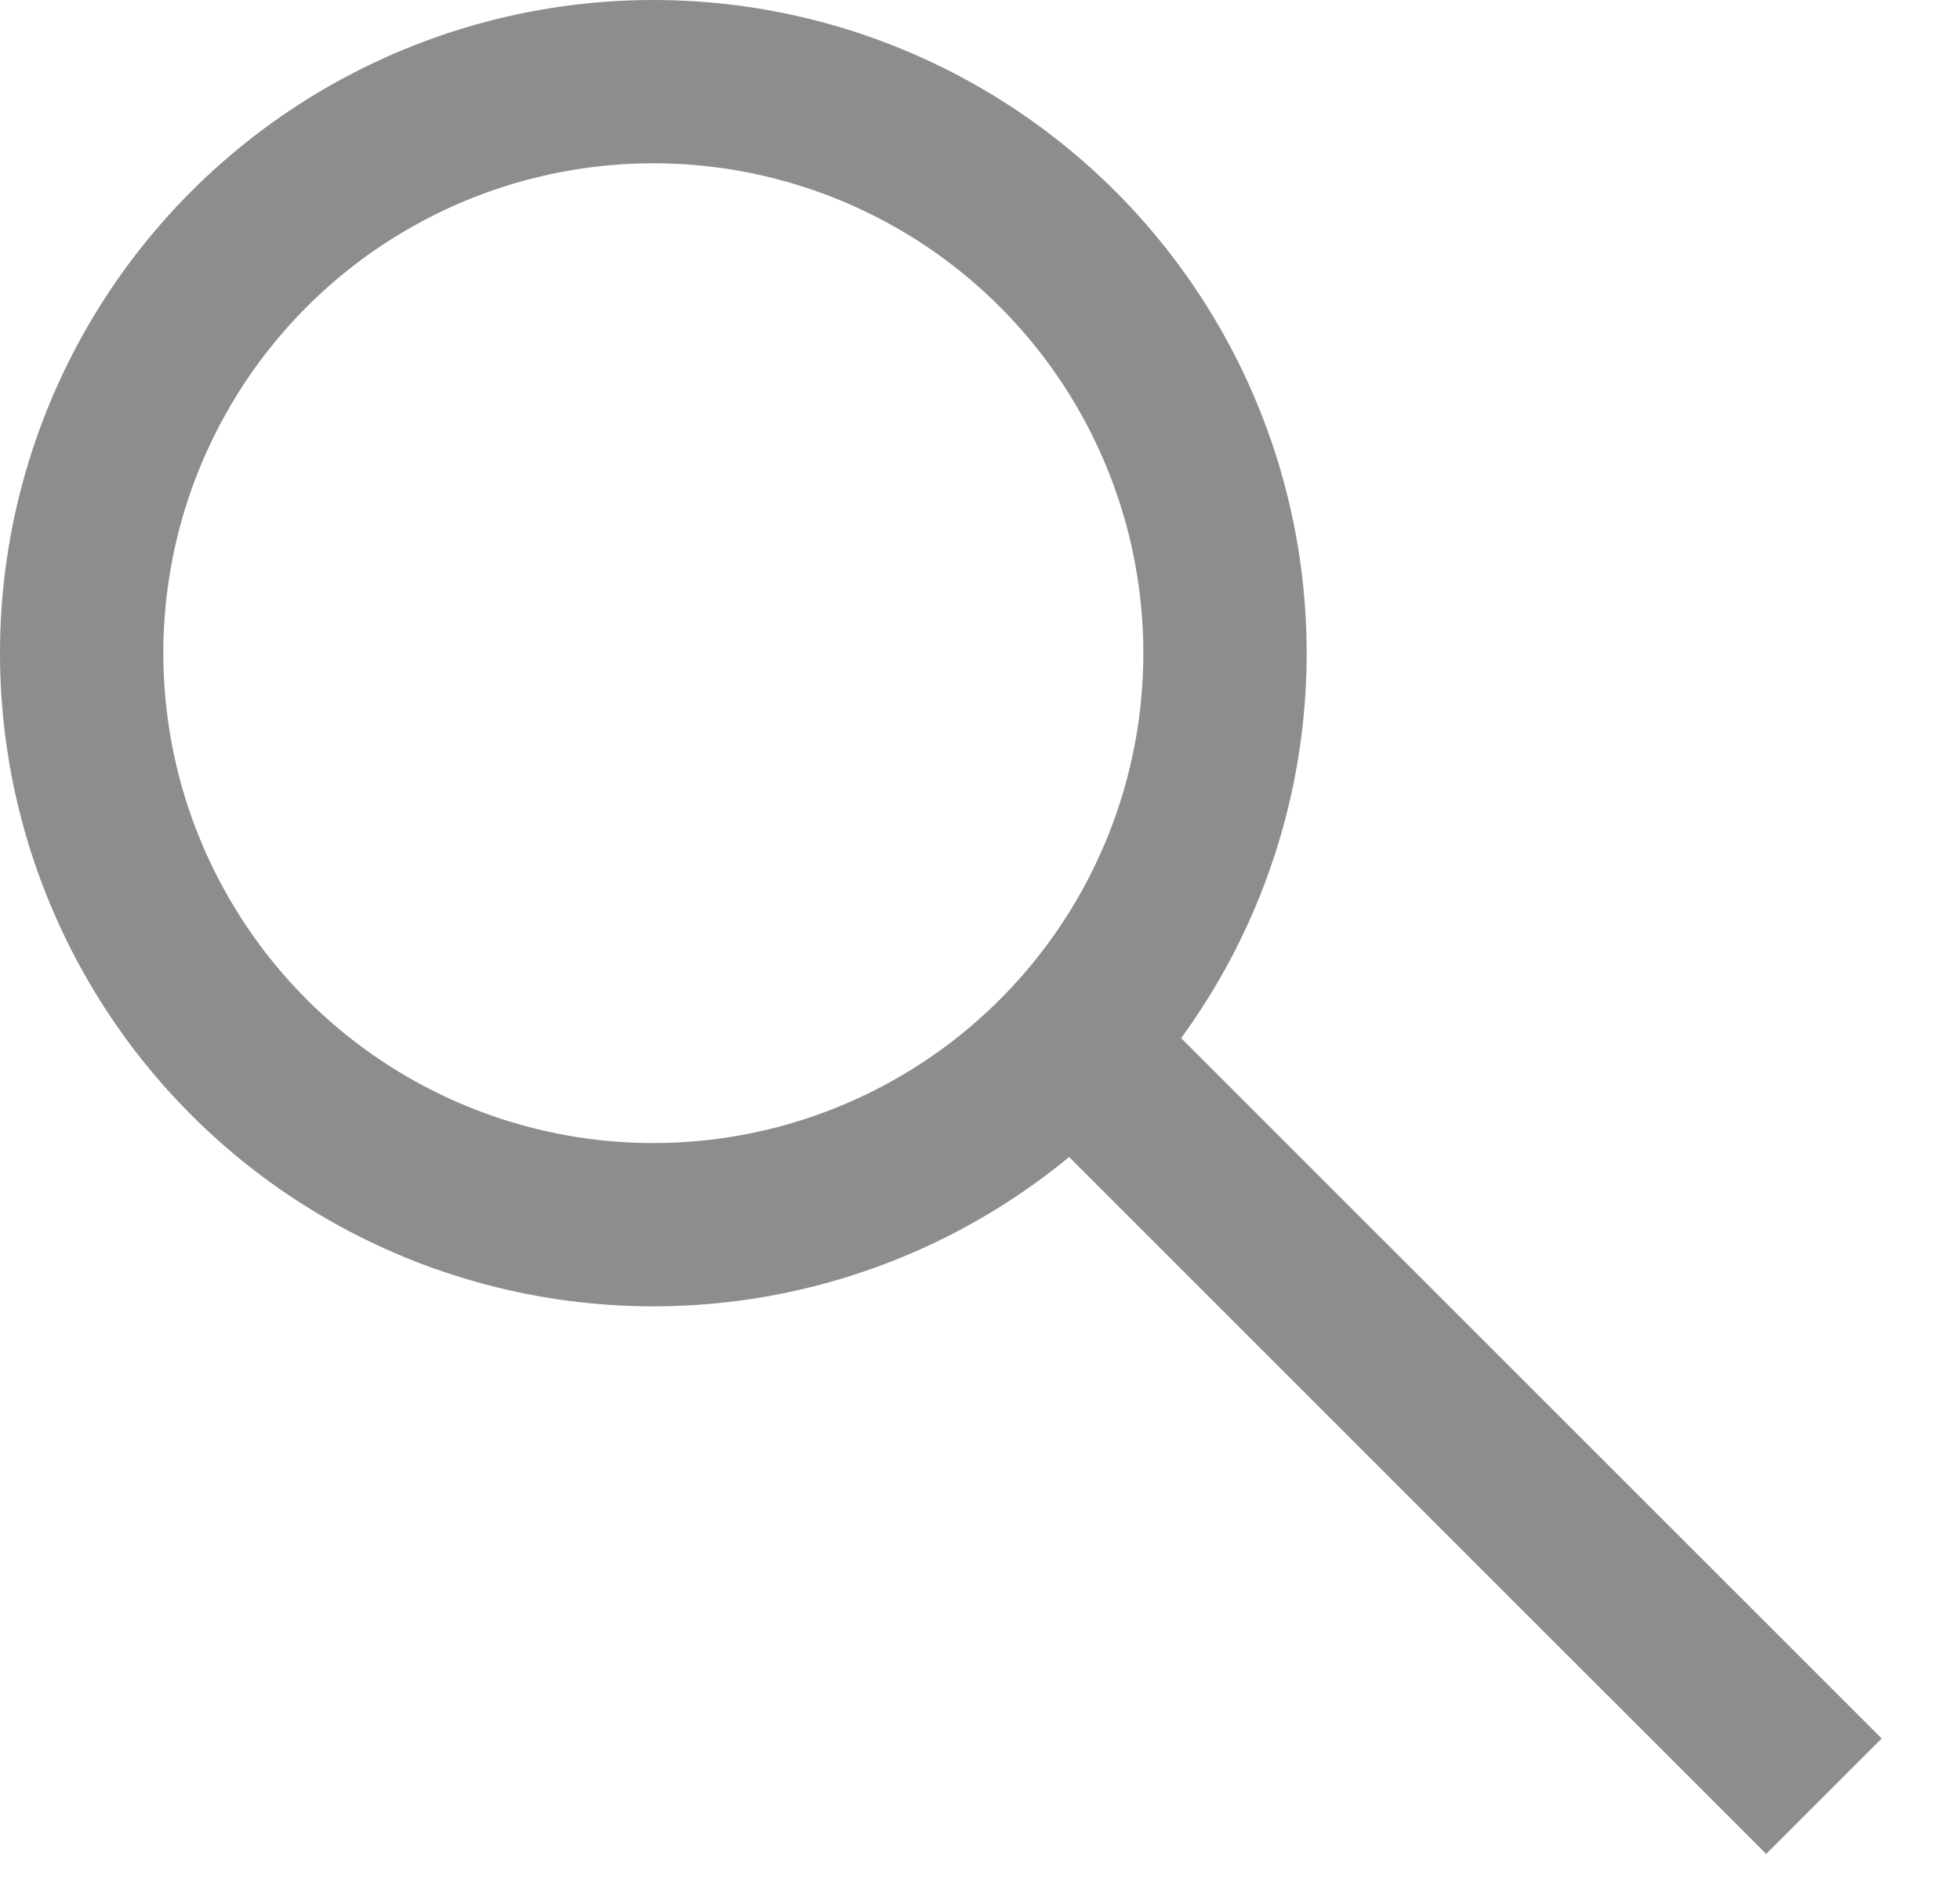 <svg width="24" height="23" viewBox="0 0 24 23" fill="none" xmlns="http://www.w3.org/2000/svg">
<circle cx="8" cy="8" r="7" stroke="#8D8D8D" stroke-width="2"/>
<path d="M13.334 13L22.334 22" stroke="#8D8D8D" stroke-width="2"/>
</svg>
